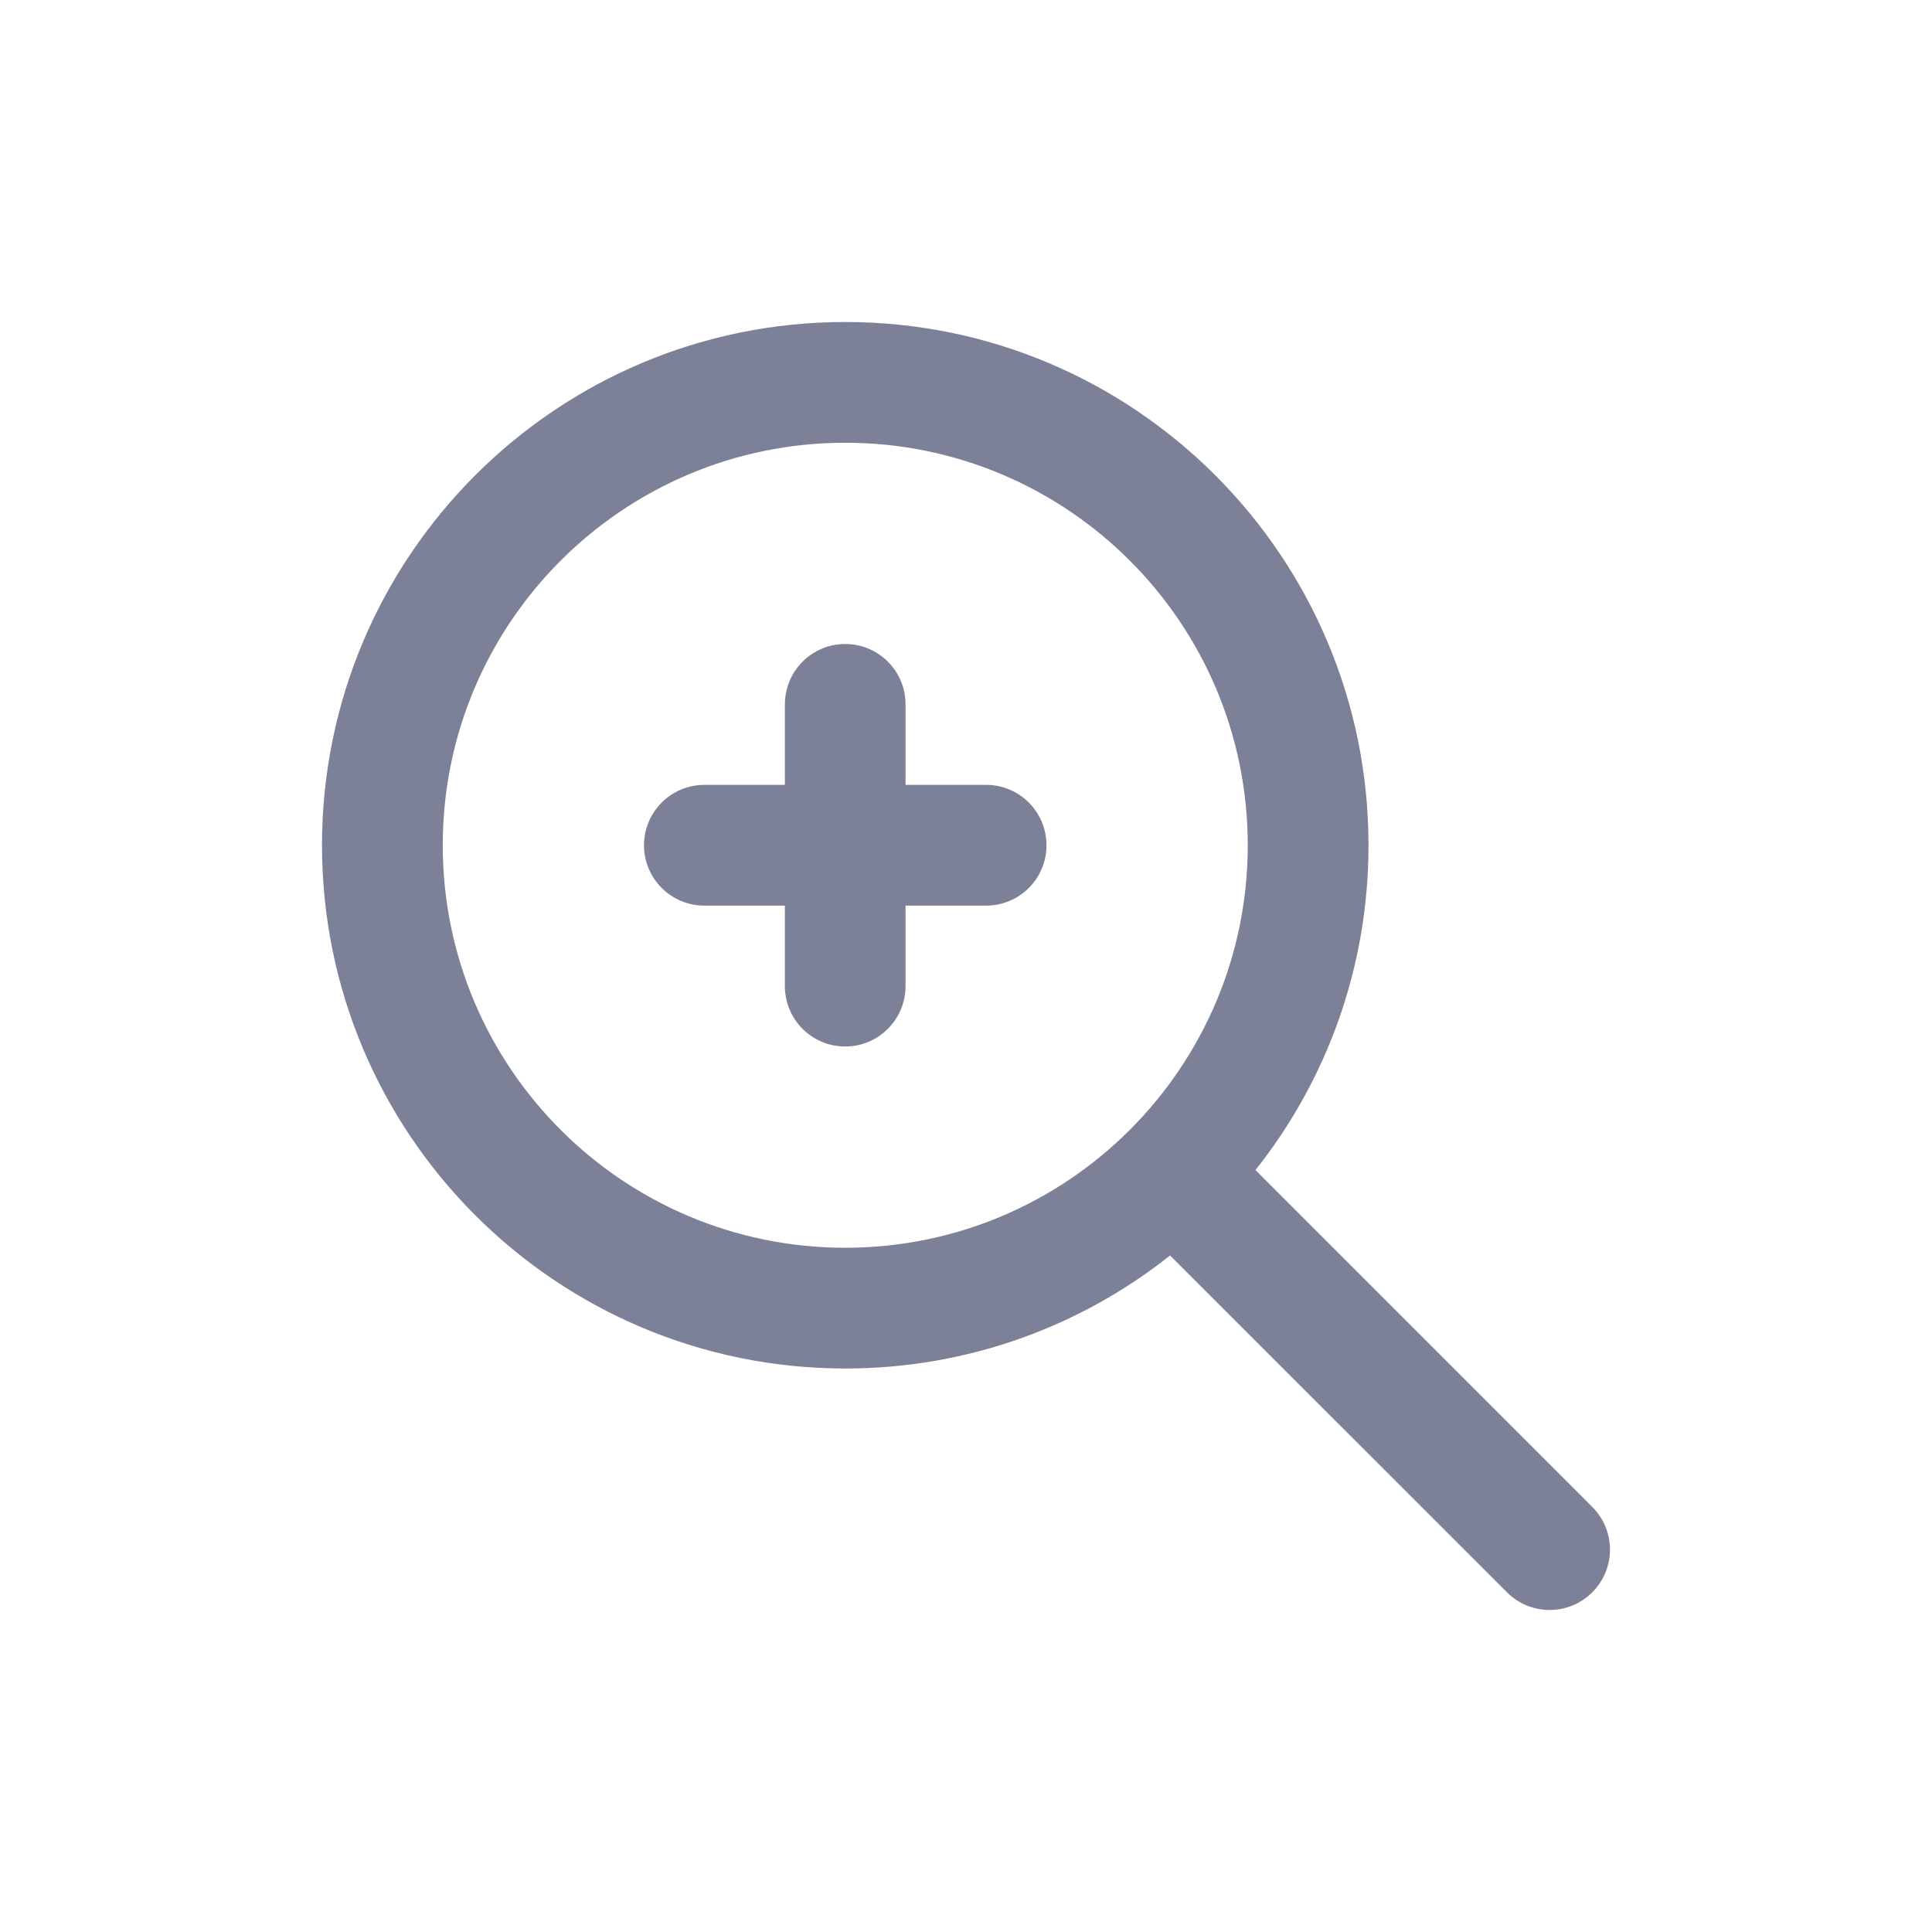 <svg width="24" height="24" viewBox="0 0 24 24" fill="none" xmlns="http://www.w3.org/2000/svg">
<path d="M11.249 8.75C11.249 8.336 10.914 8 10.499 8C10.085 8 9.75 8.336 9.75 8.75V9.75H8.75C8.336 9.75 8 10.086 8 10.5C8 10.914 8.336 11.25 8.75 11.25H9.75V12.25C9.75 12.664 10.085 13 10.499 13C10.914 13 11.249 12.664 11.249 12.25V11.25H12.25C12.664 11.25 13 10.914 13 10.5C13 10.086 12.664 9.75 12.25 9.75H11.249V8.75Z" fill="#7D8198"/>
<path fill-rule="evenodd" clip-rule="evenodd" d="M14.535 15.596C13.427 16.475 12.025 17 10.5 17C6.91 17 4 14.09 4 10.5C4 6.91 6.91 4 10.5 4C14.09 4 17 6.91 17 10.5C17 12.025 16.475 13.427 15.596 14.535L19.78 18.72C20.073 19.013 20.073 19.487 19.78 19.78C19.487 20.073 19.013 20.073 18.72 19.78L14.535 15.596ZM10.5 15.5C13.261 15.5 15.5 13.261 15.5 10.5C15.5 7.739 13.261 5.5 10.5 5.5C7.739 5.5 5.5 7.739 5.5 10.5C5.5 13.261 7.739 15.5 10.5 15.5Z" fill="#7D8198"/>
</svg>
